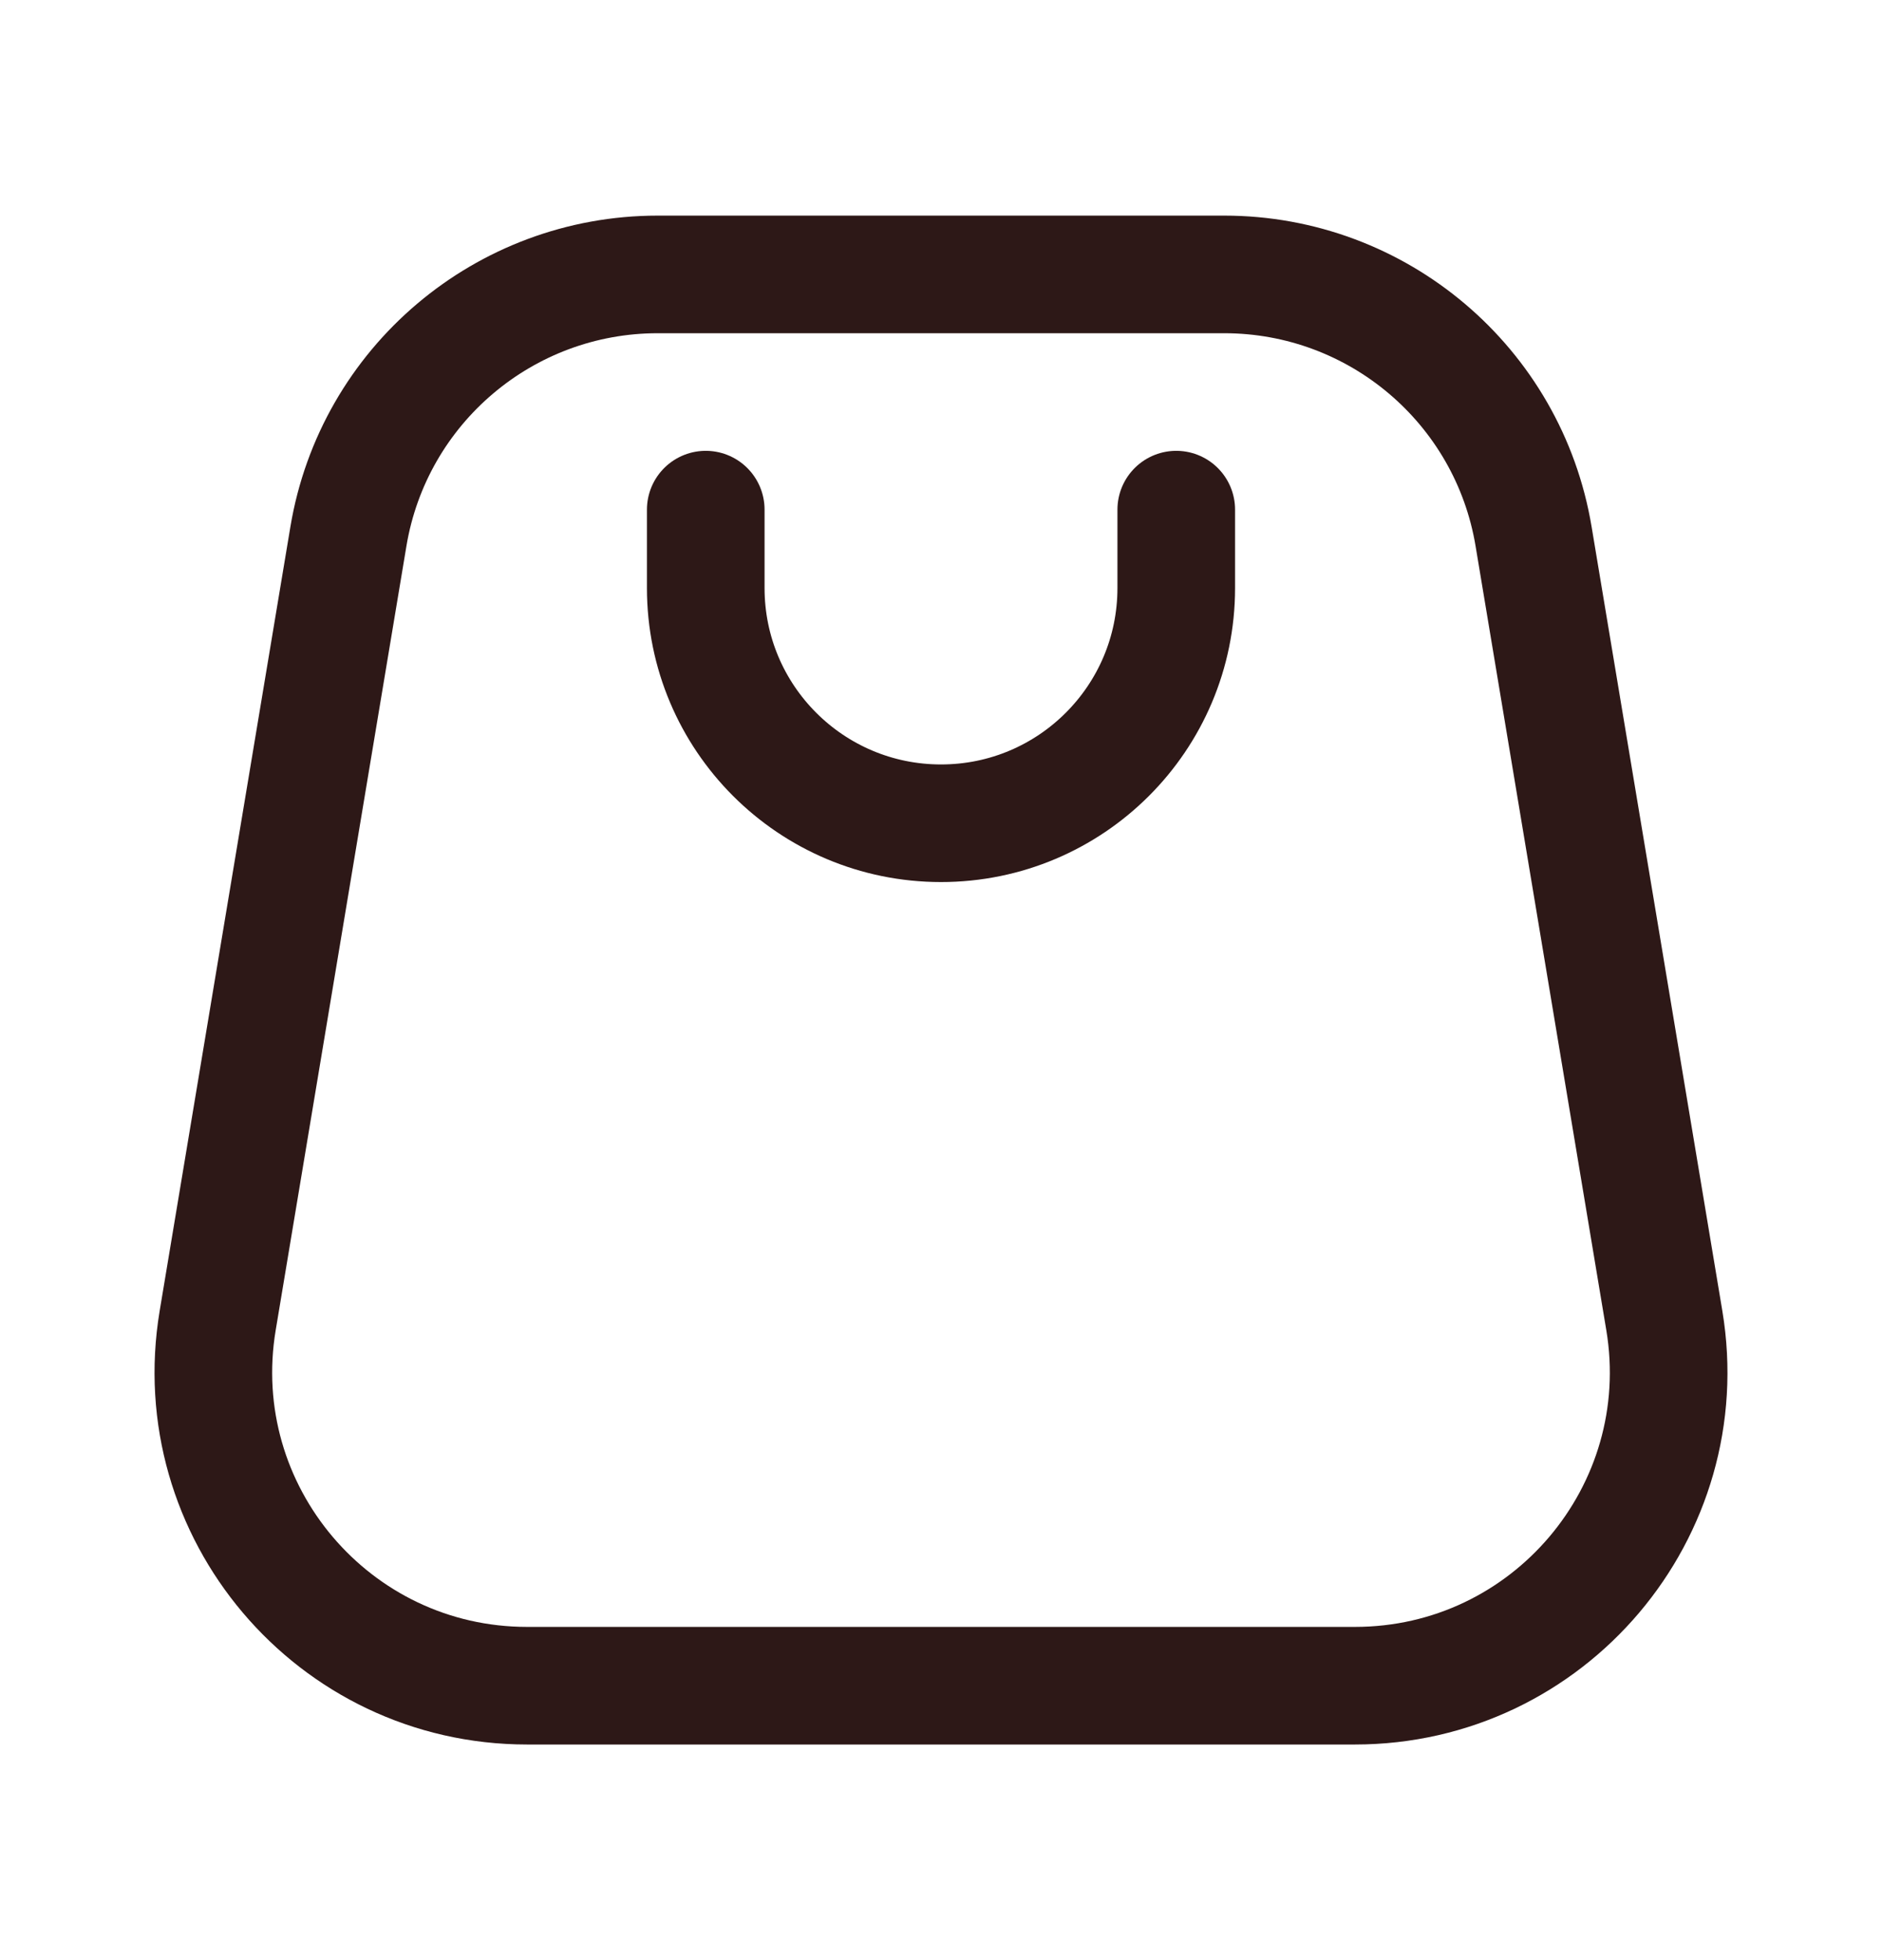 <svg width="24" height="25" viewBox="0 0 24 25" fill="none" xmlns="http://www.w3.org/2000/svg">
<path d="M9 6.5L9 7.5C9 9.157 10.343 10.5 12 10.5C13.657 10.5 15 9.157 15 7.5V6.5" stroke="#2D1817" stroke-width="1.5" stroke-linecap="round" stroke-linejoin="round"/>
<path d="M15.611 3.5H8.388C6.433 3.5 4.764 4.914 4.443 6.842L2.776 16.842C2.37 19.28 4.25 21.5 6.722 21.5H17.278C19.75 21.5 21.63 19.28 21.224 16.842L19.557 6.842C19.236 4.914 17.567 3.5 15.611 3.5Z" stroke="#2D1817" stroke-width="1.5" stroke-linejoin="round"/>
</svg>
